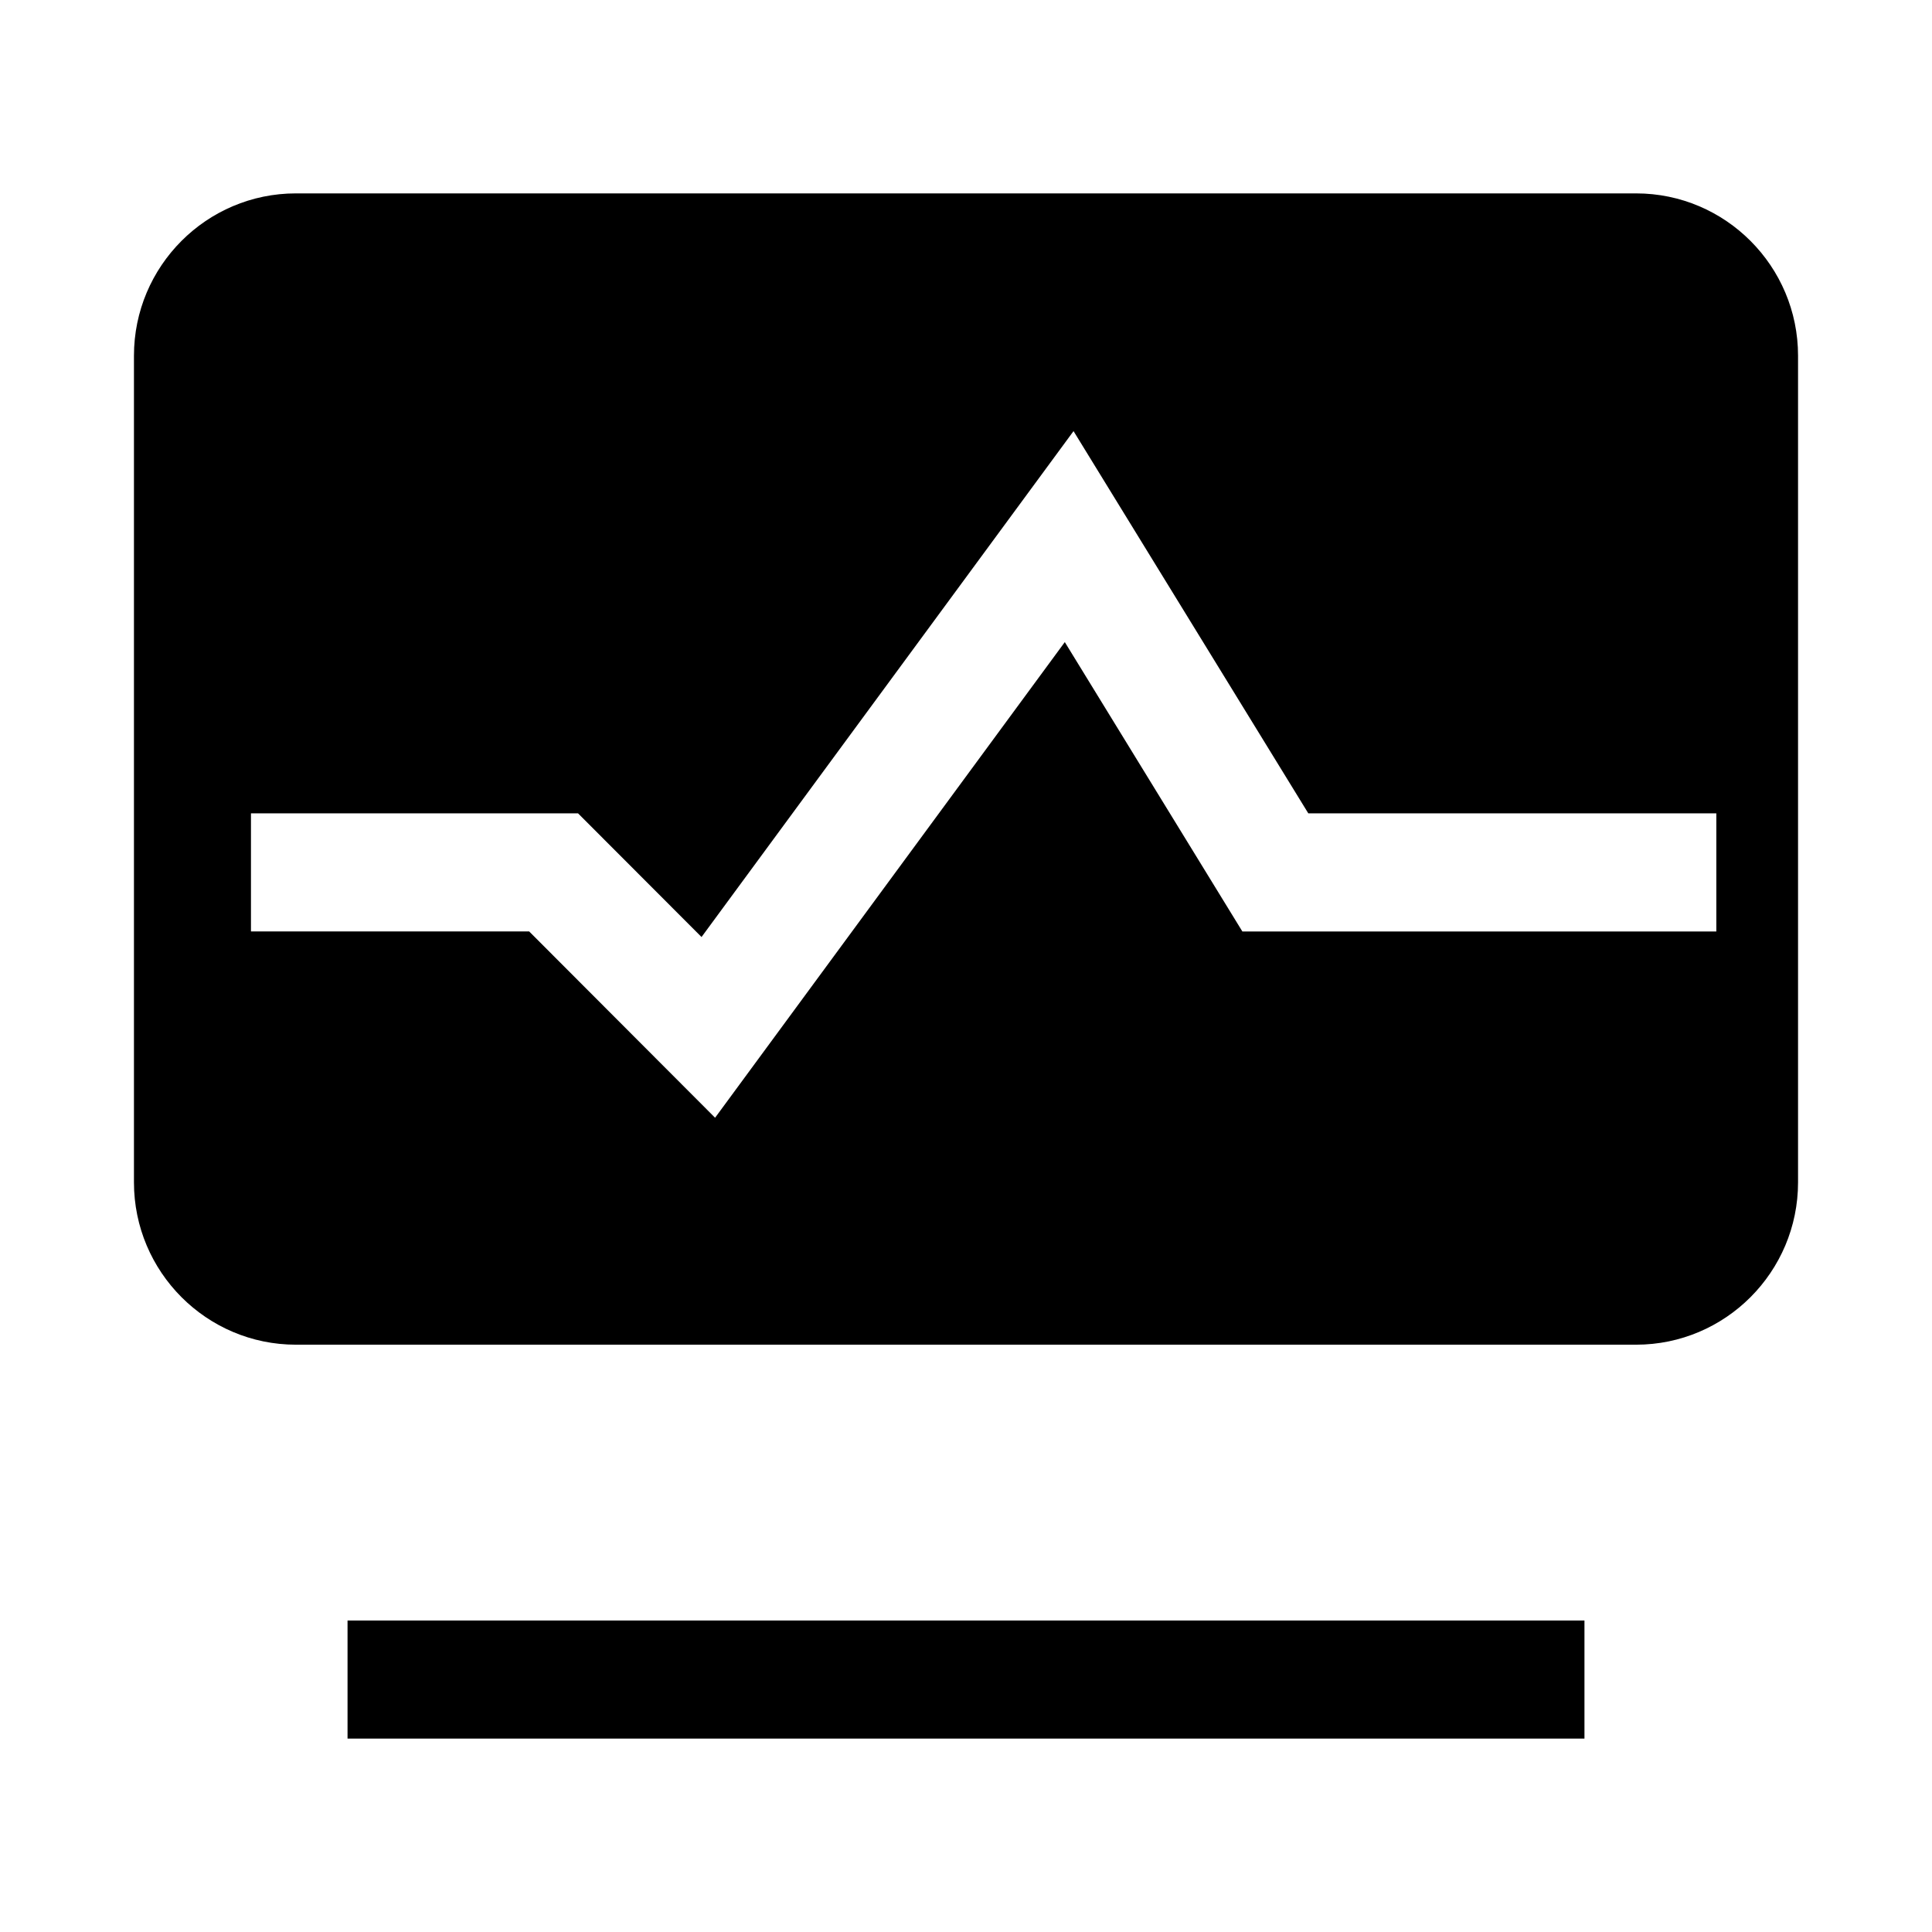 <?xml version="1.0" standalone="no"?>
<!DOCTYPE svg PUBLIC "-//W3C//DTD SVG 1.1//EN" "http://www.w3.org/Graphics/SVG/1.1/DTD/svg11.dtd">
<svg t="1676621523317" class="icon" viewBox="0 0 1024 1024" version="1.1"
    xmlns="http://www.w3.org/2000/svg" p-id="1736" xmlns:xlink="http://www.w3.org/1999/xlink"
    width="64" height="64">
    <path
        d="M184.203 921.5h655.594v-62.606H184.203V921.5zM867.163 102.5H156.838C109.489 102.5 71 141.088 71 188.534v438.145c0 47.447 38.489 86.034 85.838 86.034h710.325c47.348 0 85.838-38.587 85.838-86.034V188.534c0-47.447-38.489-86.034-85.838-86.034zM909.688 493.691H658.475l-94.106-153.366-185.358 252.098-98.536-98.733H133.016v-62.606h173.348l65.461 65.559L568.995 228.5l124.425 202.584H909.688v62.606z"
        p-id="1737"></path>
</svg>